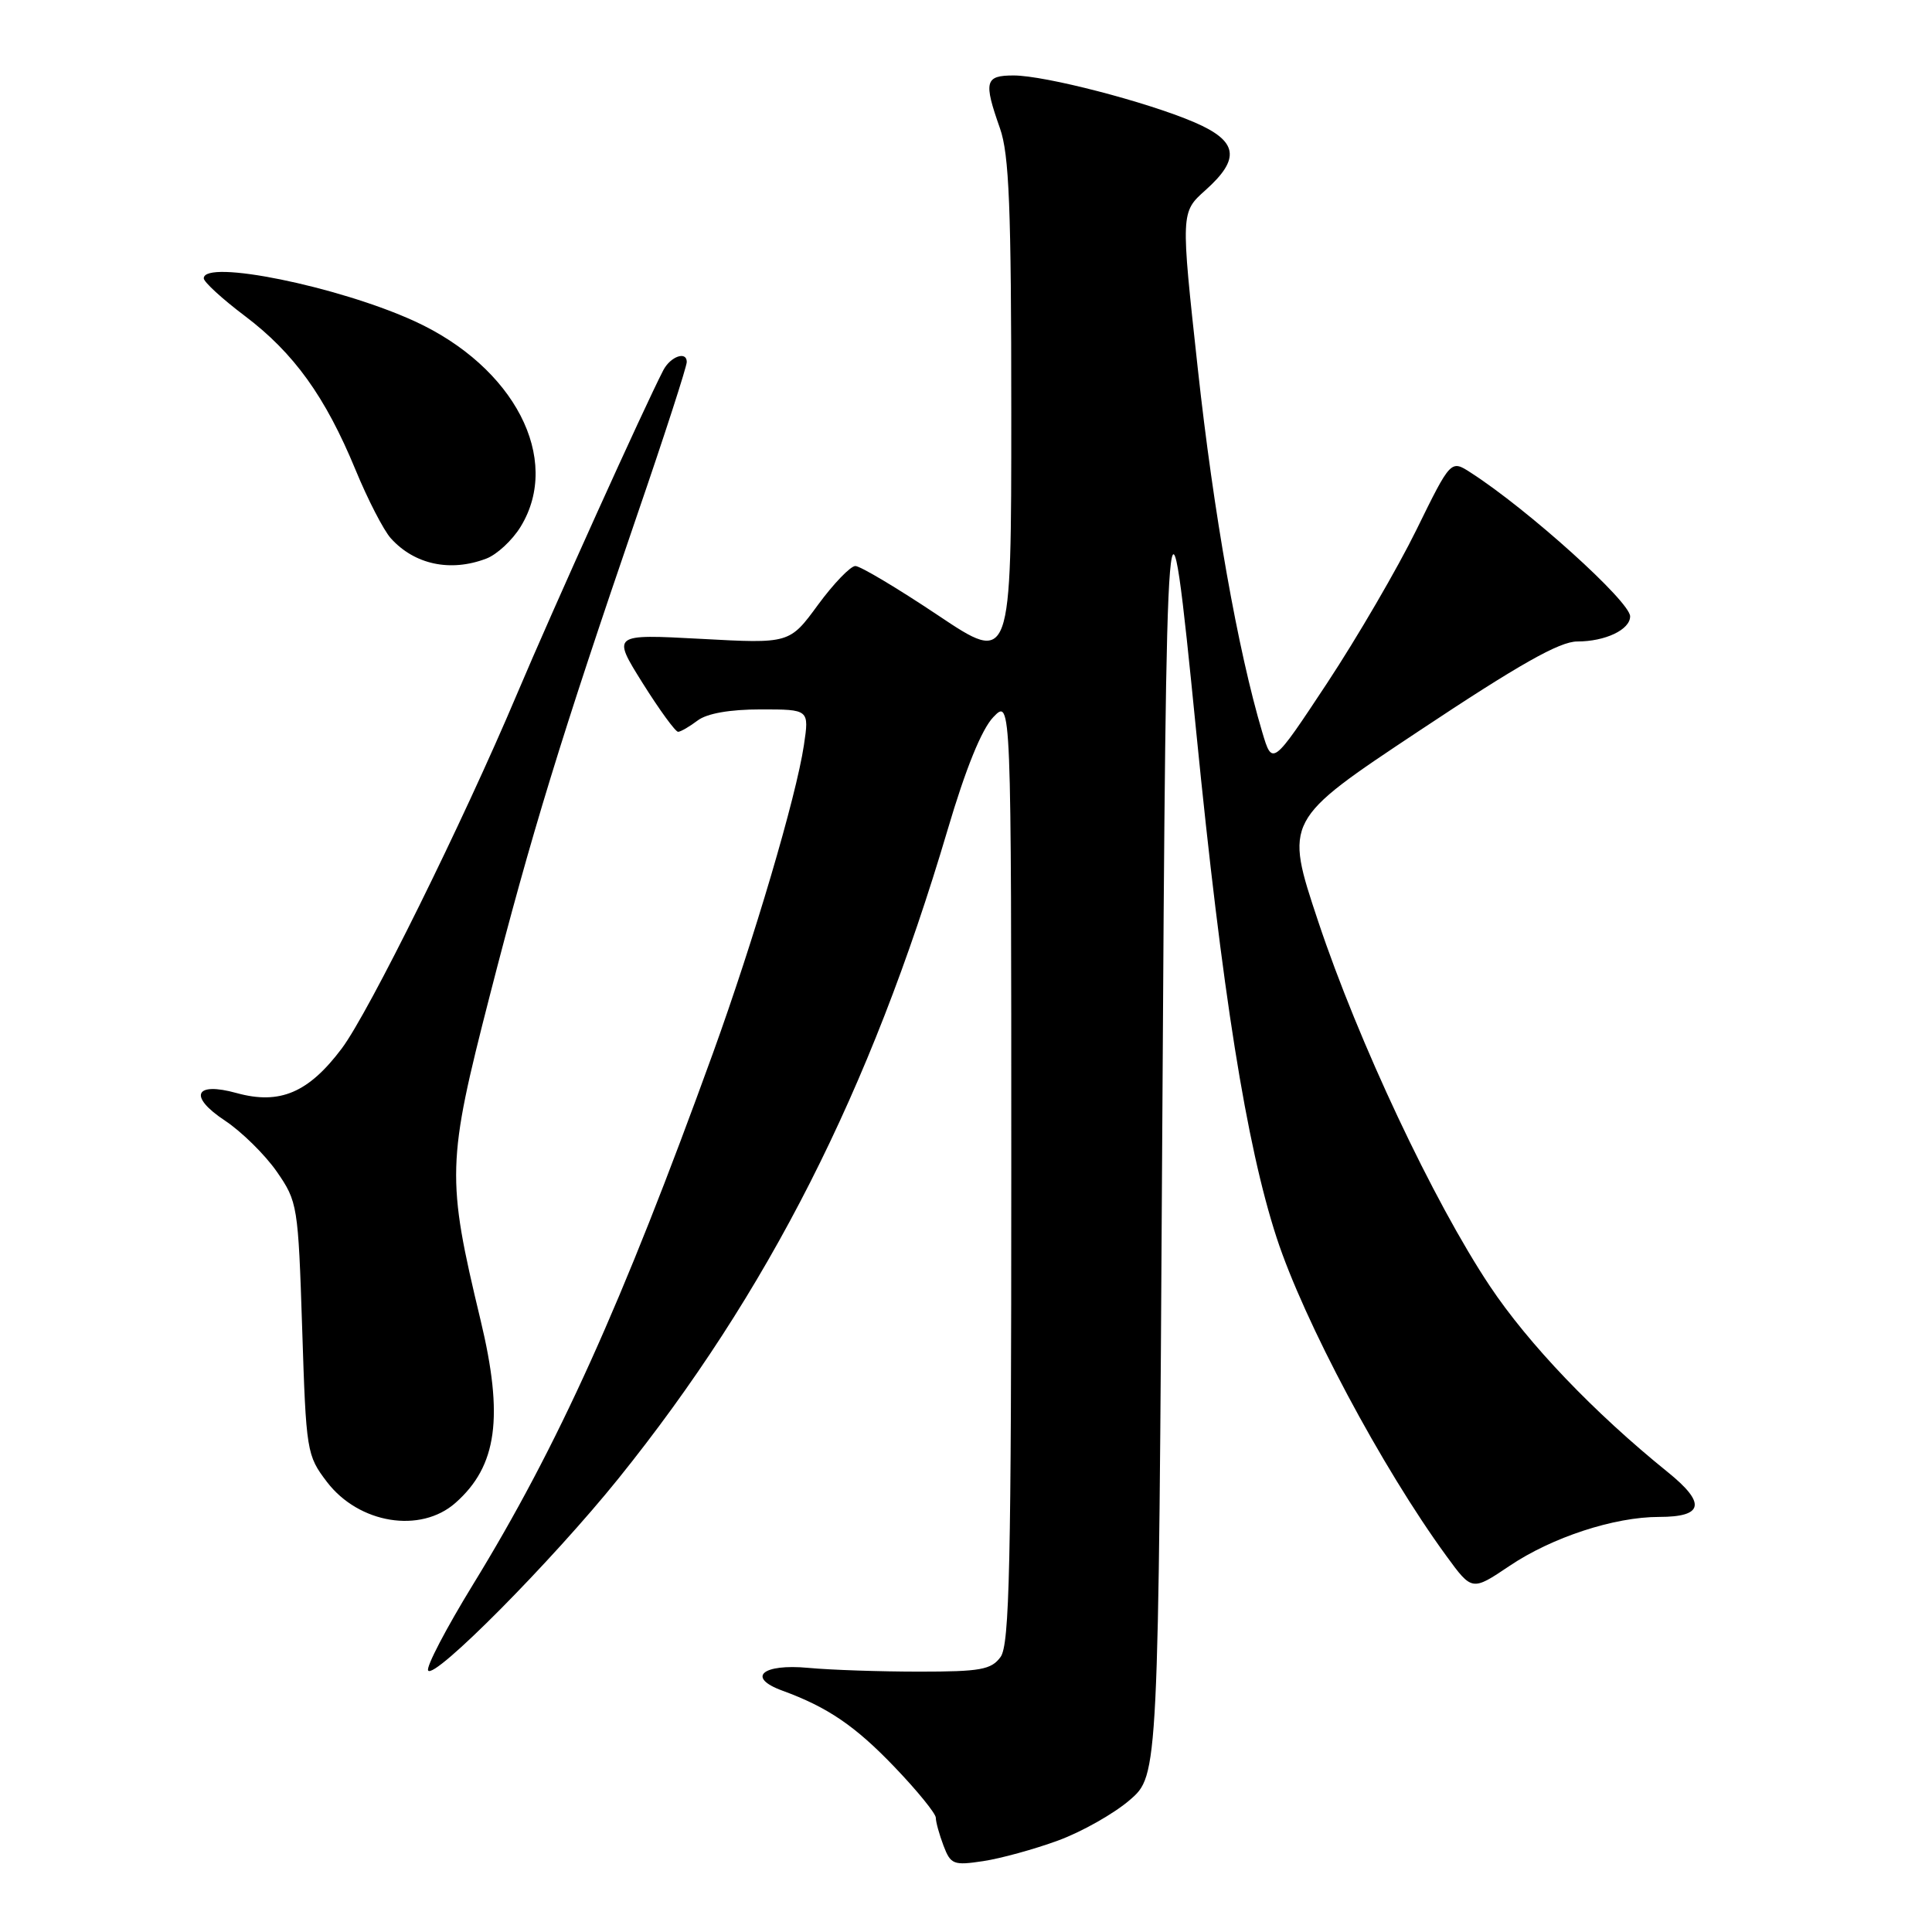 <?xml version="1.0" encoding="UTF-8" standalone="no"?>
<!DOCTYPE svg PUBLIC "-//W3C//DTD SVG 1.1//EN" "http://www.w3.org/Graphics/SVG/1.1/DTD/svg11.dtd" >
<svg xmlns="http://www.w3.org/2000/svg" xmlns:xlink="http://www.w3.org/1999/xlink" version="1.1" viewBox="0 0 256 256">
 <g >
 <path fill="currentColor"
d=" M 140.20 243.88 C 143.34 242.73 147.62 240.31 149.70 238.51 C 153.50 235.23 153.50 235.23 154.00 150.86 C 154.53 60.79 154.71 58.71 158.51 97.00 C 161.94 131.57 165.14 151.66 169.16 164.00 C 172.78 175.08 183.11 194.47 191.65 206.17 C 195.05 210.83 195.05 210.83 200.02 207.49 C 205.65 203.70 213.89 201.00 219.84 201.00 C 225.75 201.00 226.10 199.19 220.97 195.05 C 211.20 187.16 202.52 178.07 197.40 170.39 C 189.93 159.17 180.00 138.08 174.67 122.10 C 170.20 108.69 170.20 108.69 188.03 96.85 C 201.31 88.02 206.66 85.00 208.99 85.00 C 212.70 85.00 216.00 83.44 216.00 81.67 C 216.00 79.71 202.45 67.49 194.87 62.62 C 192.24 60.92 192.24 60.92 187.68 70.21 C 185.17 75.32 179.85 84.45 175.86 90.50 C 168.59 101.50 168.59 101.50 167.25 97.00 C 164.02 86.15 160.80 67.99 158.71 48.81 C 156.45 28.13 156.45 28.13 159.73 25.20 C 164.42 21.01 164.04 18.69 158.25 16.20 C 151.96 13.50 138.46 10.00 134.31 10.00 C 130.51 10.00 130.31 10.79 132.50 17.00 C 133.72 20.45 134.00 27.52 134.00 54.64 C 134.00 88.03 134.00 88.03 124.26 81.51 C 118.90 77.93 113.99 75.00 113.34 75.00 C 112.70 75.00 110.47 77.31 108.39 80.14 C 104.62 85.29 104.62 85.29 92.85 84.65 C 81.09 84.02 81.09 84.02 85.15 90.51 C 87.39 94.08 89.51 96.99 89.86 96.97 C 90.21 96.95 91.37 96.28 92.44 95.47 C 93.68 94.53 96.71 94.00 100.80 94.00 C 107.23 94.00 107.23 94.00 106.52 98.75 C 105.49 105.62 99.90 124.53 94.48 139.52 C 82.42 172.80 73.93 191.62 62.65 210.00 C 59.11 215.78 56.44 220.88 56.73 221.35 C 57.50 222.63 73.14 206.85 81.95 195.91 C 101.77 171.28 115.32 144.57 125.55 110.00 C 127.95 101.86 130.07 96.64 131.62 95.02 C 134.00 92.55 134.00 92.55 134.00 155.08 C 134.00 207.48 133.77 217.93 132.58 219.56 C 131.35 221.24 129.92 221.50 121.83 221.50 C 116.70 221.50 110.07 221.28 107.10 221.00 C 100.98 220.43 98.89 222.28 103.67 224.02 C 109.69 226.22 113.34 228.71 118.57 234.18 C 121.56 237.30 124.00 240.31 124.00 240.86 C 124.00 241.42 124.46 243.08 125.02 244.56 C 125.97 247.06 126.35 247.20 130.27 246.61 C 132.60 246.26 137.07 245.03 140.20 243.88 Z  M 60.35 199.14 C 65.88 194.26 66.77 187.77 63.67 174.89 C 59.15 156.06 59.21 154.07 64.89 131.96 C 70.35 110.69 74.39 97.52 84.41 68.29 C 88.04 57.73 91.00 48.58 91.00 47.96 C 91.00 46.47 88.84 47.23 87.89 49.06 C 85.37 53.92 73.31 80.60 68.49 92.00 C 61.35 108.91 48.86 134.16 45.30 138.91 C 40.89 144.79 37.08 146.41 31.37 144.84 C 25.78 143.29 24.94 145.27 29.81 148.49 C 32.02 149.96 35.11 153.00 36.67 155.24 C 39.43 159.23 39.51 159.72 40.04 176.04 C 40.56 192.35 40.64 192.84 43.32 196.36 C 47.55 201.90 55.72 203.23 60.35 199.14 Z  M 64.43 74.02 C 65.84 73.49 67.90 71.58 69.00 69.77 C 74.47 60.80 68.16 48.61 54.91 42.55 C 44.82 37.94 27.00 34.32 27.00 36.88 C 27.00 37.36 29.45 39.61 32.45 41.87 C 38.95 46.78 43.10 52.55 47.10 62.23 C 48.72 66.17 50.83 70.26 51.78 71.32 C 54.92 74.81 59.68 75.83 64.43 74.02 Z "/>
</g>
</svg>